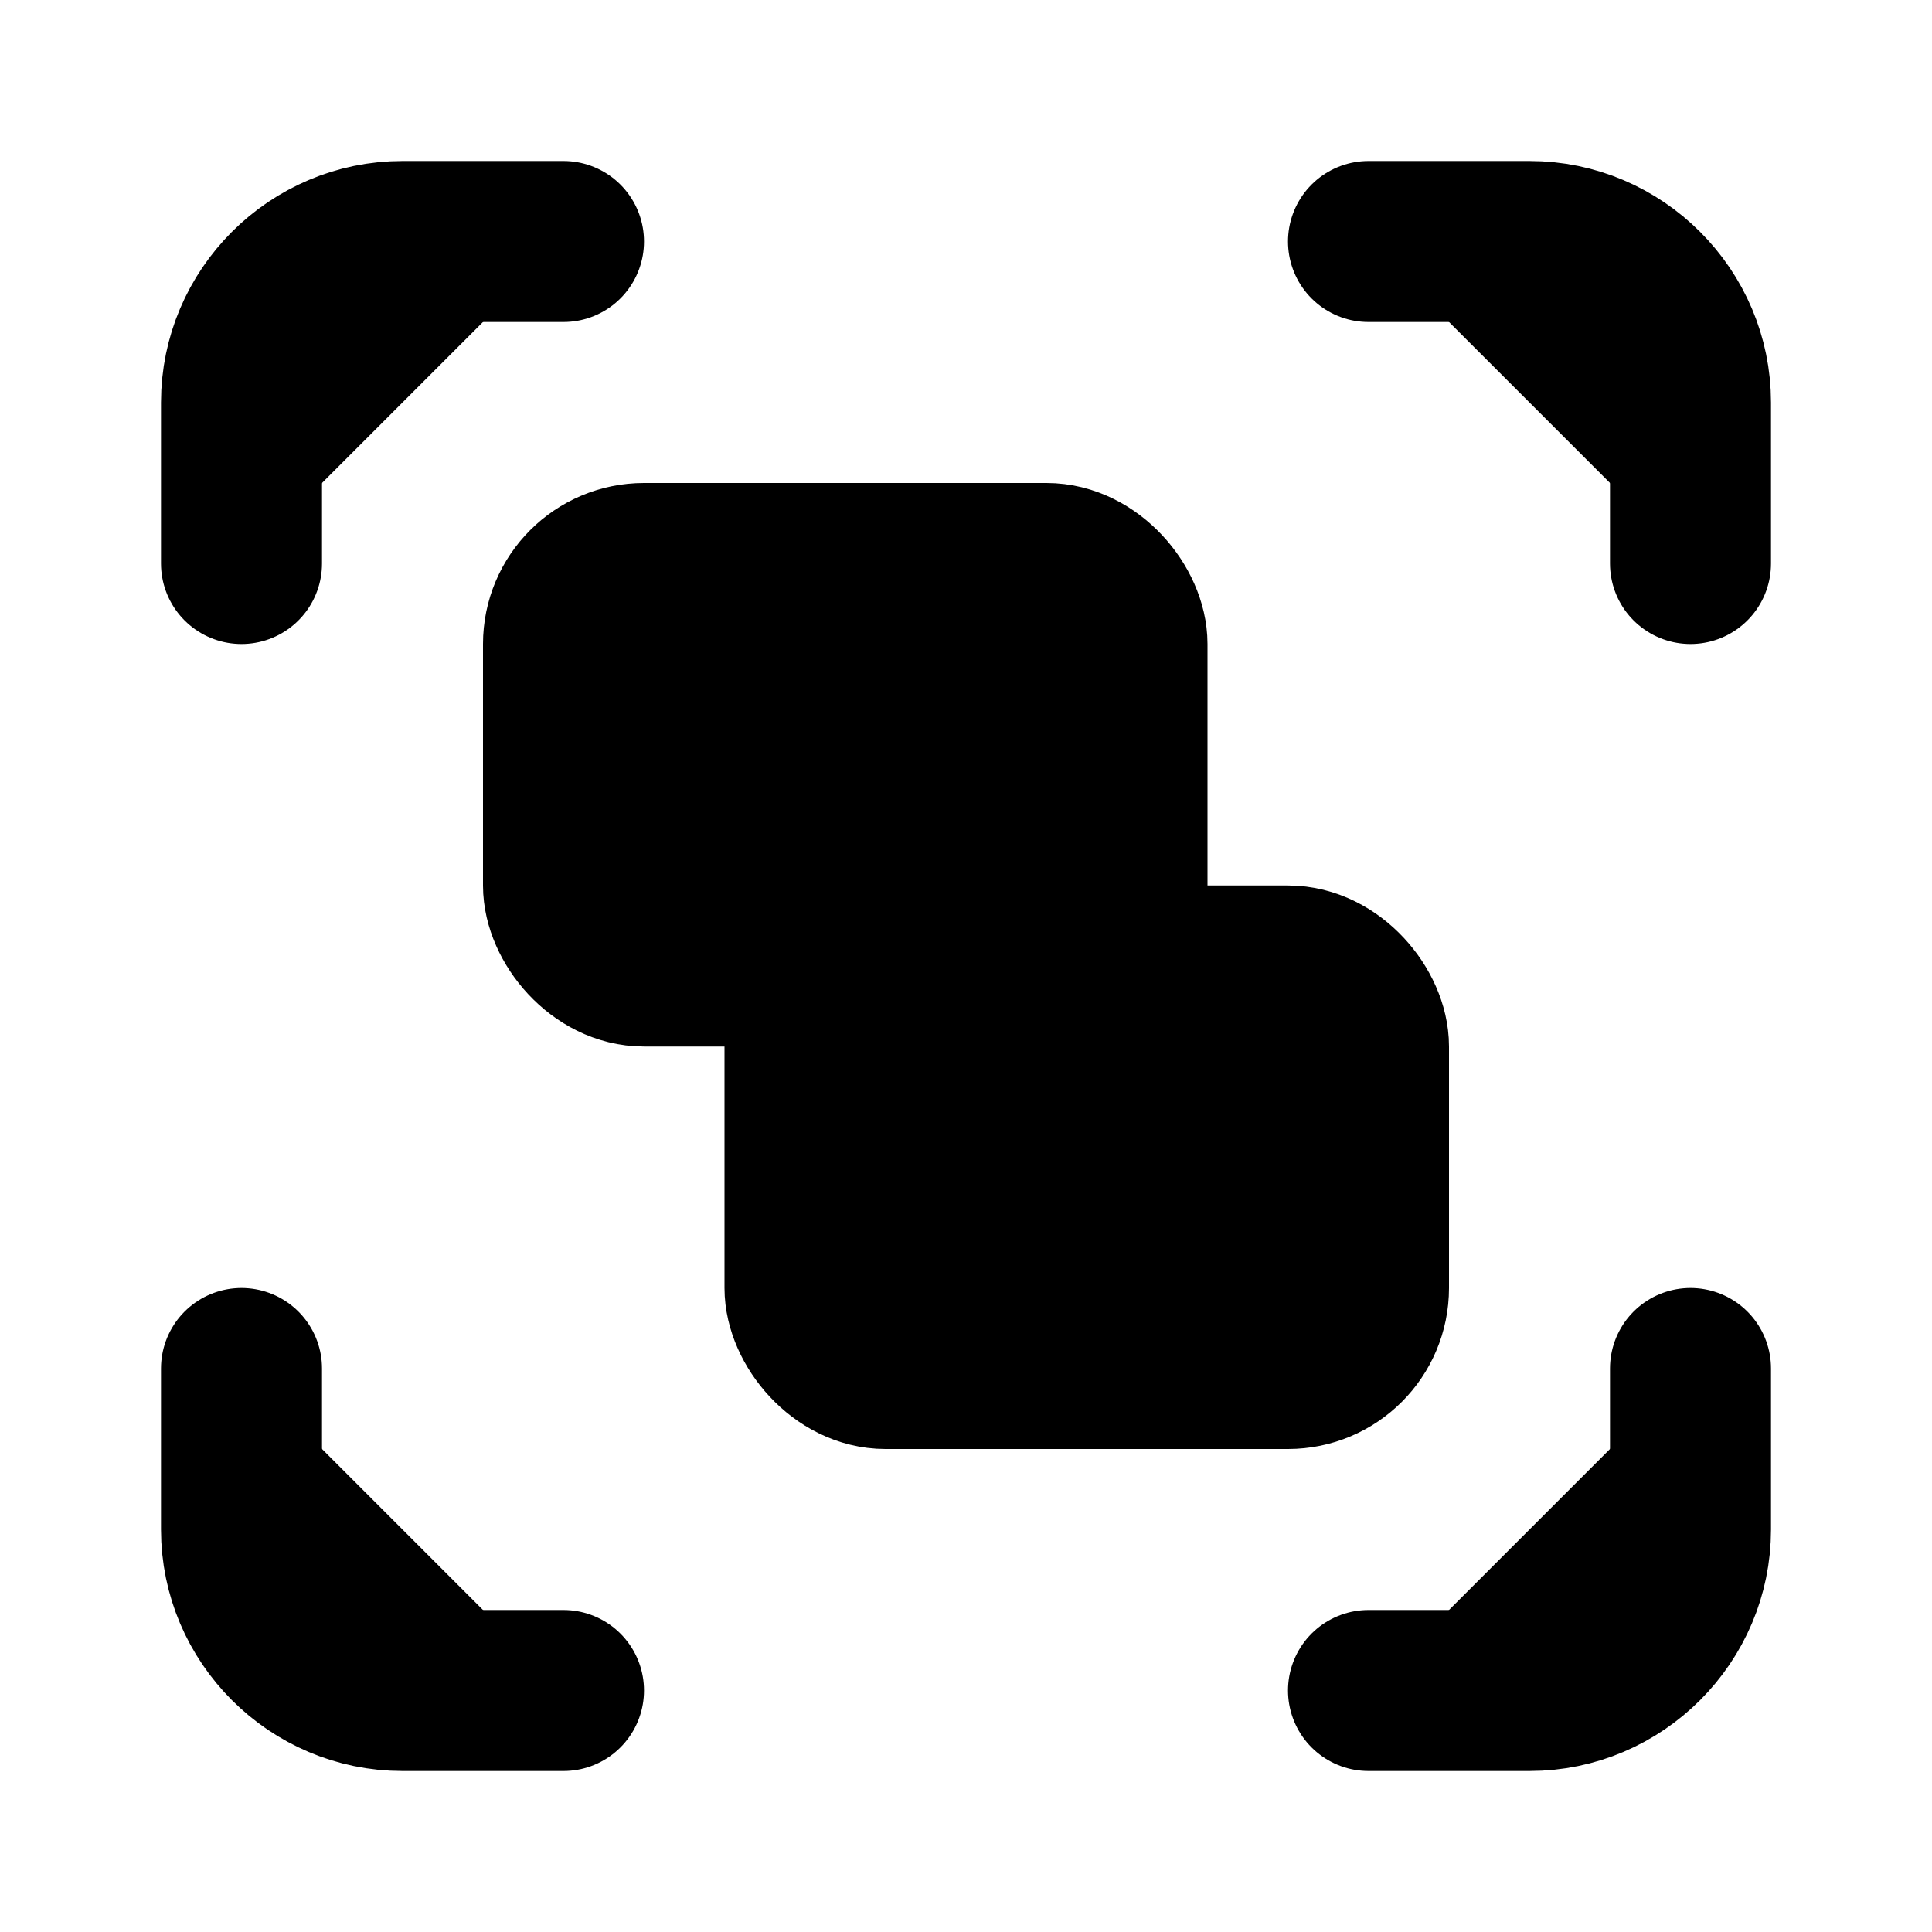 <!-- @license lucide-static v0.396.0 - ISC -->
<svg
    xmlns="http://www.w3.org/2000/svg"
    class="lucide lucide-group"
    width="24"
    height="24"
    viewBox="0 0 24 24"
    fill="currentColor"
    stroke="currentColor"
    stroke-width="2"
    stroke-linecap="round"
    stroke-linejoin="round"
>
    <path vector-effect="non-scaling-stroke" d="M3 7V5c0-1.1.9-2 2-2h2" />
    <path vector-effect="non-scaling-stroke" d="M17 3h2c1.1 0 2 .9 2 2v2" />
    <path vector-effect="non-scaling-stroke" d="M21 17v2c0 1.1-.9 2-2 2h-2" />
    <path vector-effect="non-scaling-stroke" d="M7 21H5c-1.1 0-2-.9-2-2v-2" />
    <rect x="7" y="7" vector-effect="non-scaling-stroke" width="7" height="5" rx="1" />
    <rect x="10" y="12" vector-effect="non-scaling-stroke" width="7" height="5" rx="1" />
</svg>
